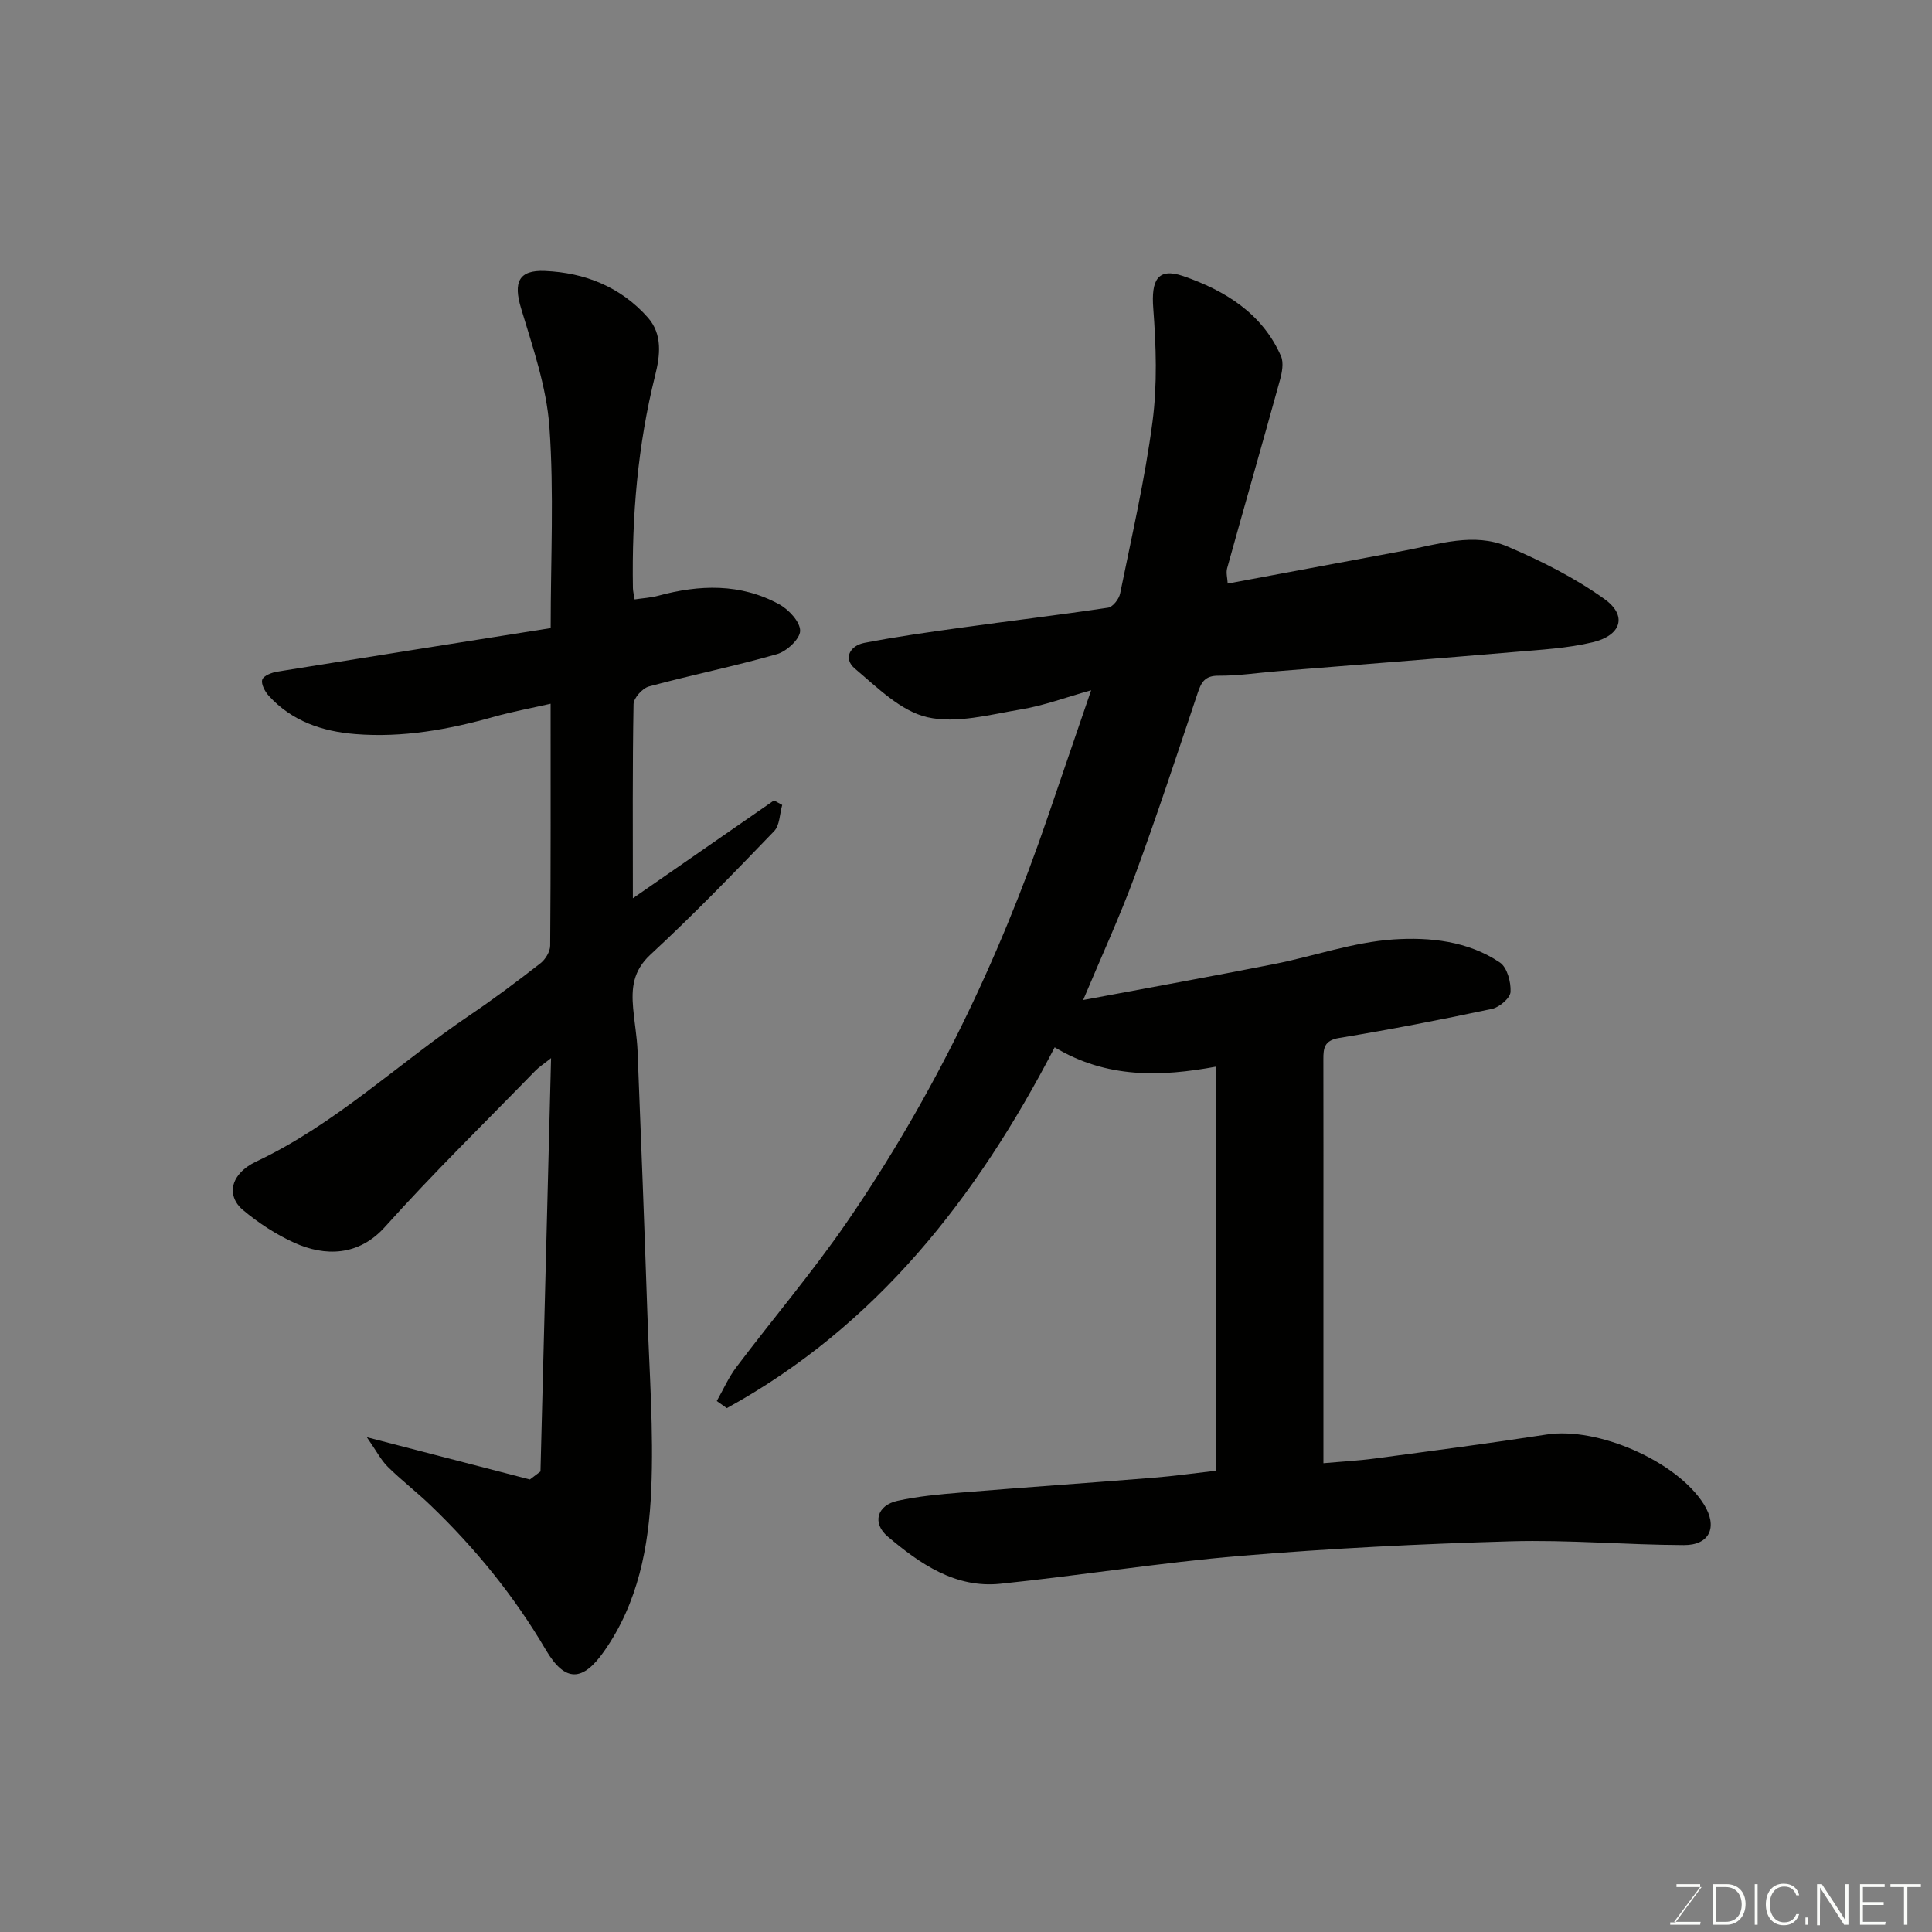 <svg enable-background="new 0 0 400 400" viewBox="0 0 400 400" xmlns="http://www.w3.org/2000/svg"><rect x="0" y="0" width="400" height="400" fill="#808080" stroke="none"/><path d="m254.18 120.82c12.63-2.35 24.64-4.58 36.64-6.83 7.07-1.32 14.31-3.8 21.27-.85 7 2.98 13.96 6.48 20.12 10.9 4.75 3.41 3.49 7.5-2.45 8.93-5.21 1.25-10.66 1.54-16.03 2-16.39 1.4-32.79 2.67-49.19 3.99-4.09.33-8.19.97-12.28.94-2.82-.02-3.55 1.36-4.3 3.6-4.24 12.65-8.41 25.34-13.02 37.86-3.15 8.55-6.98 16.85-10.68 25.68 13.3-2.49 26.39-4.85 39.43-7.42 8.3-1.64 16.48-4.56 24.83-5.12 7.46-.5 15.43.32 22.02 4.78 1.5 1.01 2.31 4.05 2.2 6.08-.07 1.28-2.29 3.18-3.82 3.51-10.51 2.24-21.07 4.28-31.68 6.03-3.08.51-3.26 2.12-3.25 4.45.03 12.66.01 25.33.01 37.99v45.6c3.79-.34 7.3-.52 10.76-.99 11.83-1.58 23.68-3.13 35.47-4.95 10.53-1.63 26.95 5.51 32.55 14.46 2.89 4.63 1.25 8.45-4.13 8.43-11.95-.04-23.92-1.12-35.85-.78-18.65.53-37.3 1.46-55.89 3.01-16.64 1.39-33.17 4.07-49.79 5.78-9.32.96-16.62-4.11-23.32-9.77-3.27-2.76-2.26-6.46 2-7.4 4.29-.95 8.72-1.35 13.12-1.71 13.29-1.09 26.6-2 39.89-3.07 4.23-.34 8.45-.94 12.93-1.45 0-27.9 0-55.84 0-83.66-11.37 2.1-22.61 2.48-33.38-4.01-16.19 31.24-36.98 57.73-67.88 74.71-.69-.49-1.38-.98-2.08-1.47 1.33-2.33 2.42-4.85 4.02-6.97 7.58-10.05 15.77-19.68 22.9-30.04 17.86-25.96 31.44-54.12 41.61-83.93 2.92-8.55 5.86-17.1 8.98-26.22-5.22 1.46-9.79 3.18-14.51 3.96-6.44 1.07-13.37 3-19.41 1.62-5.5-1.26-10.35-6.15-14.98-10.05-2.51-2.11-1.03-4.76 1.94-5.34 6.56-1.27 13.2-2.2 19.82-3.12 10.21-1.42 20.45-2.64 30.65-4.17.98-.15 2.26-1.79 2.49-2.93 2.4-11.82 5.13-23.6 6.7-35.54 1.02-7.72.75-15.71.16-23.5-.44-5.8.87-8.52 6.23-6.67 8.53 2.95 16.32 7.66 20.21 16.55.61 1.38.22 3.42-.22 5.01-3.59 13-7.32 25.95-10.93 38.94-.25.94.06 1.99.12 3.15z" fill="#010100"/><path d="m111.9 304.65c.72-28.24 1.44-56.47 2.19-85.58-1.46 1.17-2.47 1.81-3.28 2.64-10.42 10.72-21.13 21.18-31.1 32.3-5.46 6.09-12.45 6.16-18.79 3.28-3.81-1.73-7.45-4.11-10.66-6.81-2.35-1.98-2.93-5.05-.46-7.7.87-.94 2.01-1.71 3.18-2.26 16.41-7.73 29.47-20.34 44.31-30.36 5-3.38 9.84-7.01 14.6-10.72 1.03-.8 2.01-2.41 2.02-3.65.13-16.47.09-32.94.09-50.09-4.28.97-8.07 1.67-11.76 2.71-9.4 2.65-18.9 4.36-28.7 3.57-6.86-.55-13.12-2.68-17.9-7.93-.79-.87-1.63-2.45-1.34-3.34.27-.82 1.98-1.48 3.14-1.66 18.8-3.04 37.61-6 56.57-9.01 0-14.36.71-28.05-.26-41.63-.59-8.31-3.46-16.53-5.88-24.61-1.59-5.3-.55-7.94 4.95-7.7 8.27.35 15.69 3.3 21.3 9.63 3.09 3.49 2.55 7.87 1.52 12-3.61 14.46-4.85 29.16-4.6 44.02.01.64.18 1.28.35 2.35 1.72-.26 3.33-.34 4.85-.75 8.58-2.33 17.08-2.61 25.08 1.76 1.98 1.08 4.35 3.63 4.34 5.49-.01 1.67-2.78 4.26-4.79 4.83-8.75 2.51-17.71 4.31-26.5 6.69-1.35.36-3.18 2.39-3.2 3.67-.24 13.14-.14 26.28-.14 40.19 10.08-6.99 19.65-13.63 29.22-20.26.57.31 1.13.63 1.7.94-.53 1.84-.5 4.21-1.68 5.43-8.37 8.69-16.76 17.38-25.61 25.56-3.62 3.35-3.94 6.94-3.57 11.14.26 2.94.79 5.86.91 8.8.72 18.03 1.41 36.06 2.02 54.1.41 12.26 1.34 24.56.81 36.79-.51 11.73-2.7 23.34-9.75 33.39-4.43 6.32-8.06 6.52-12.07-.28-6.56-11.16-14.61-21.05-23.91-29.97-2.85-2.74-6.01-5.16-8.82-7.94-1.41-1.4-2.35-3.28-4.33-6.12 12.25 3.18 23 5.96 33.76 8.75.73-.56 1.46-1.11 2.19-1.66z" fill="#010100"/><g fill="#fbfcfa"><path d="m346.9 398 5.4-7.3h-5.2v-.6h4.9v.6l-5.4 7.2h5.5l-.1.6h-6.2v-.5z"/><path d="m354.7 390.1h2.8c2.3 0 3.9 1.6 3.9 4.1s-1.6 4.3-3.9 4.3h-2.8zm.6 7.8h2c2.2 0 3.3-1.6 3.3-3.6 0-1.8-1-3.6-3.3-3.6h-2z"/><path d="m363.9 390.1v8.4h-.6v-8.4z"/><path d="m372.5 396.3c-.4 1.3-1.4 2.3-3.2 2.3-2.4 0-3.7-1.9-3.7-4.3 0-2.3 1.2-4.3 3.7-4.3 1.8 0 2.9 1 3.2 2.4h-.6c-.4-1.1-1.1-1.8-2.5-1.8-2.1 0-3 1.9-3 3.7s.9 3.7 3 3.7c1.4 0 2.1-.7 2.5-1.7z"/><path d="m373.8 398.5v-1.5h.6v1.5z"/><path d="m376.2 398.5v-8.4h1c1.3 2 4.4 6.6 4.9 7.6-.1-1.2-.1-2.4-.1-3.8v-3.8h.7v8.4h-.9c-1.2-1.9-4.4-6.8-5-7.7.1 1.1 0 2.3 0 3.9v3.9h-.6z"/><path d="m390 394.4h-4.3v3.5h4.7l-.1.6h-5.2v-8.4h5.1v.6h-4.5v3.1h4.3z"/><path d="m394.2 390.7h-2.8v-.6h6.3v.6h-2.8v7.8h-.7z"/></g></svg>